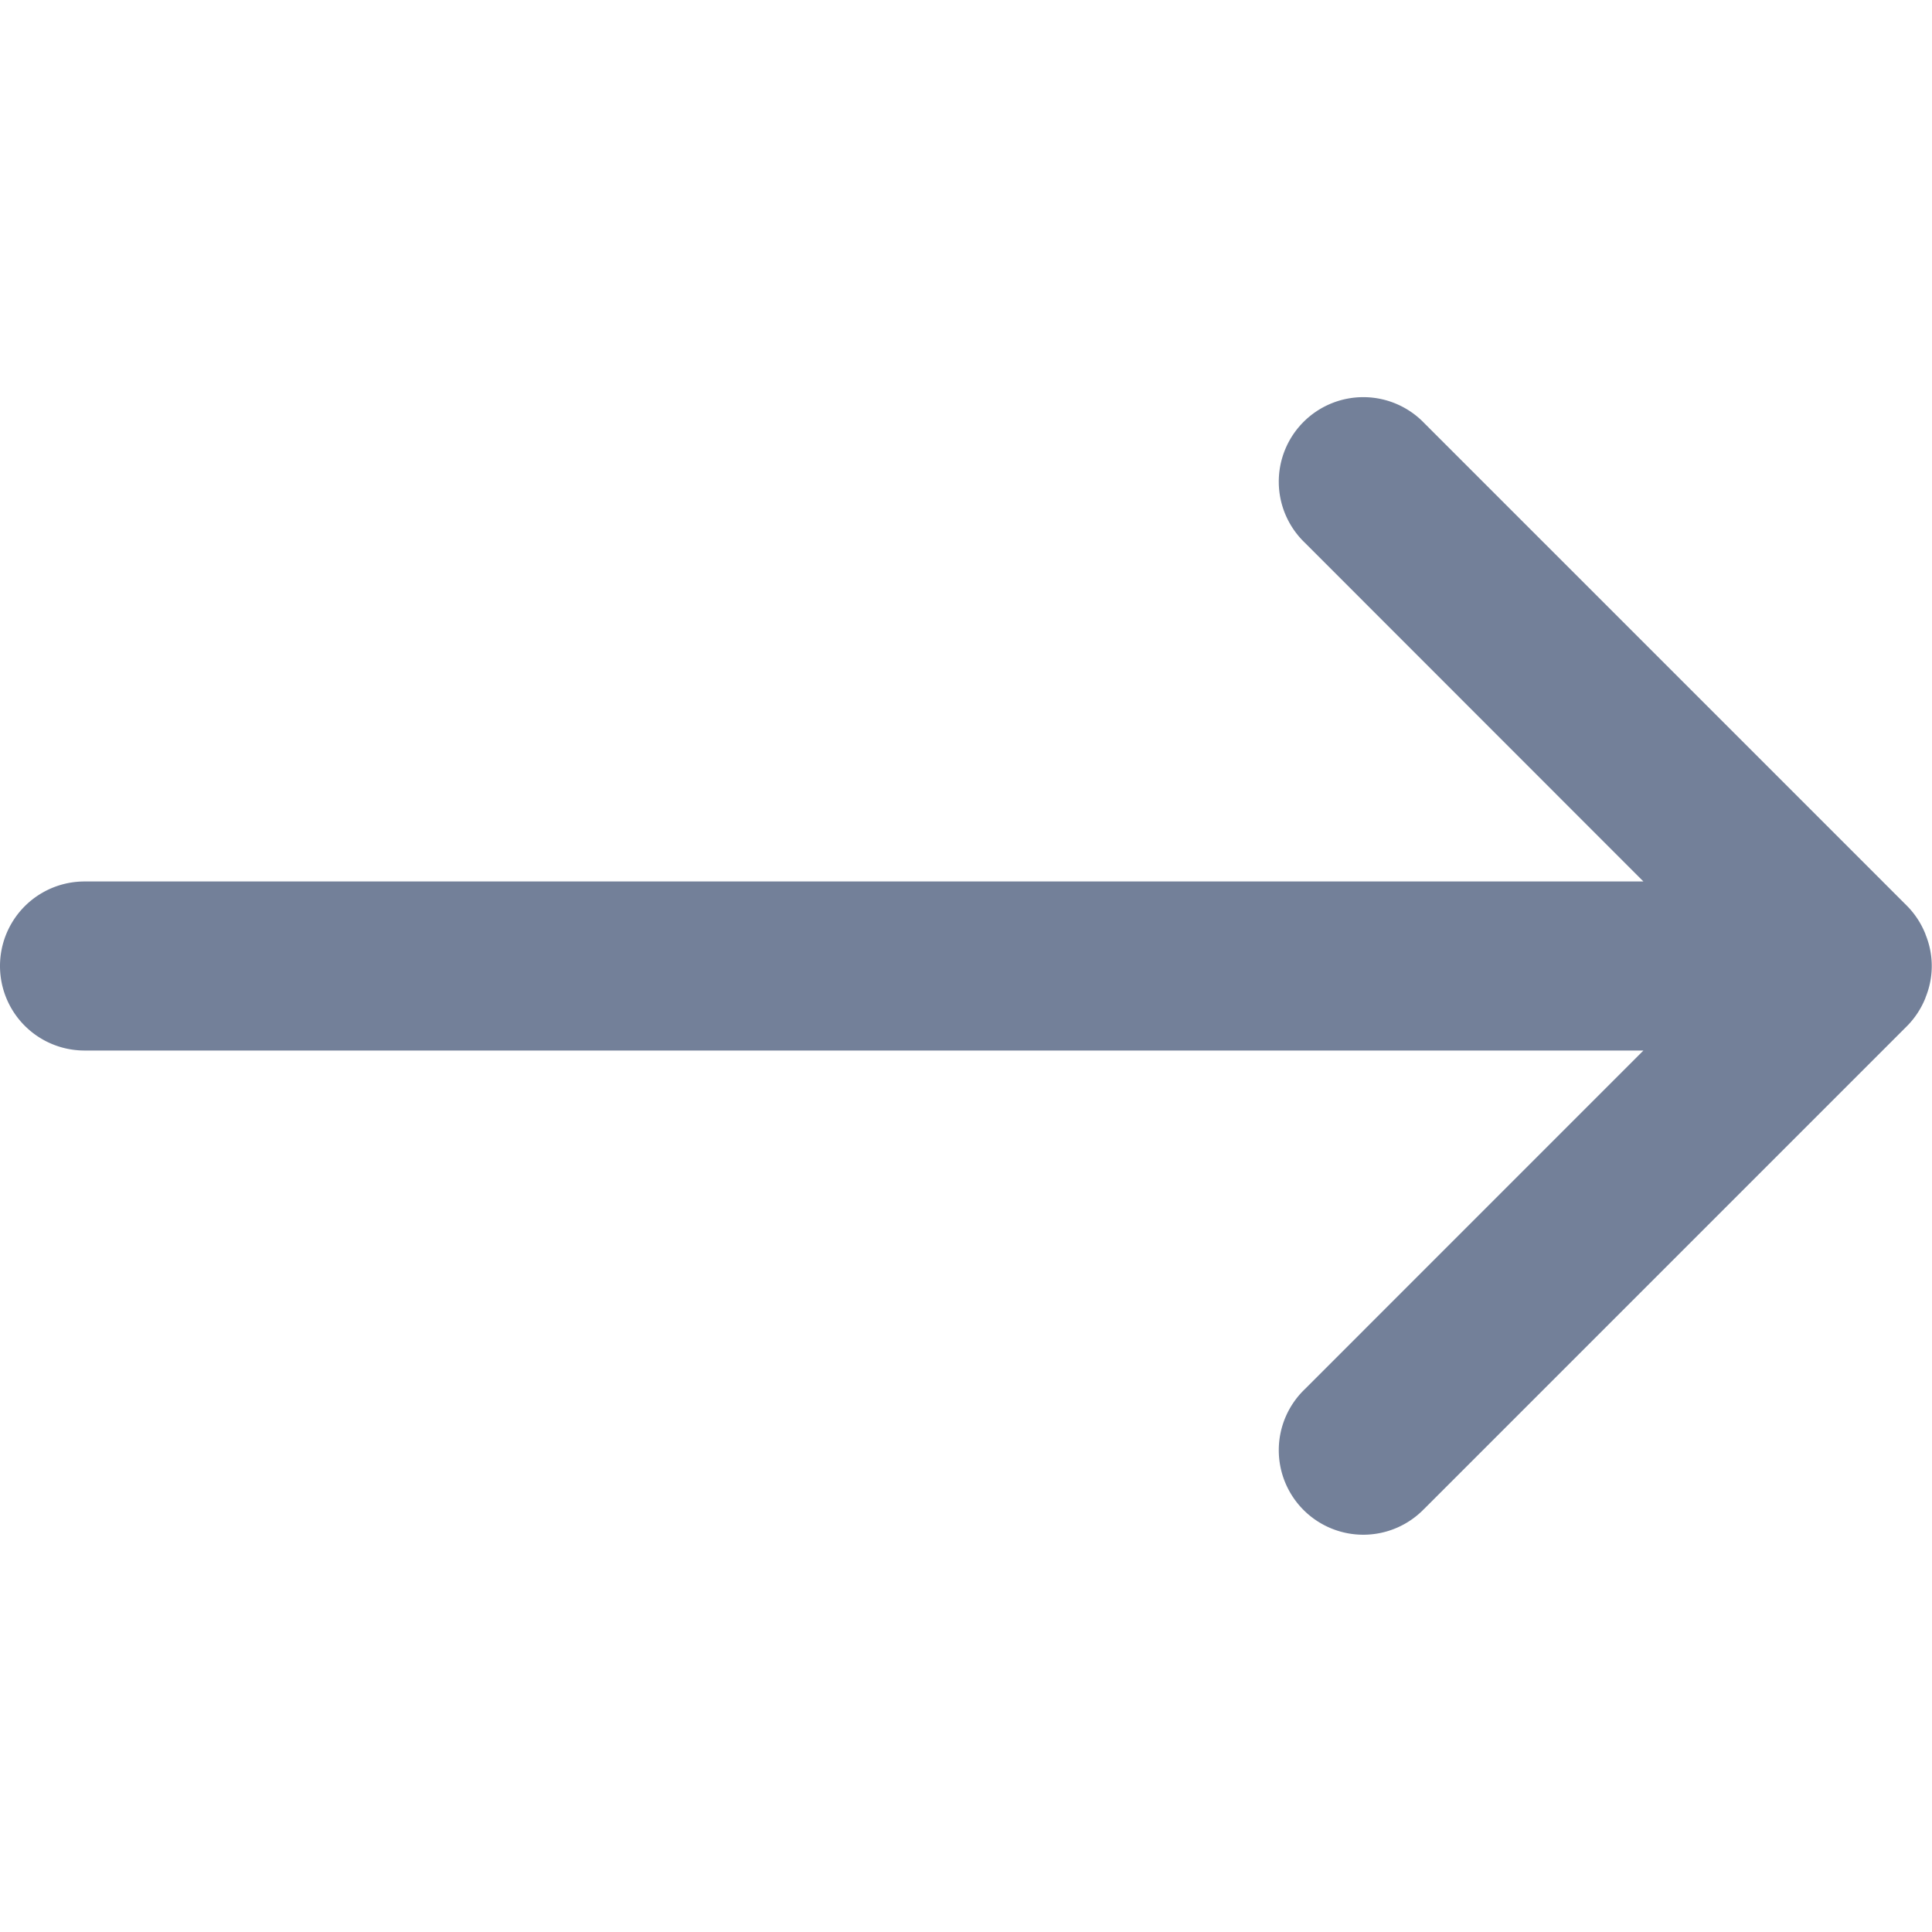 <svg xmlns="http://www.w3.org/2000/svg" width="32" height="32" viewBox="0 0 32 32">
    <path d="m23.59 18.391 8-8a1.4 1.4 0 0 0 .3-.459l.007-.021a1.368 1.368 0 0 0 0-1.022l-.007-.021a1.406 1.406 0 0 0-.3-.46l-8-8a1.4 1.4 0 1 0-1.979 1.98L27.22 8H1.4a1.4 1.4 0 0 0 0 2.8h25.82l-5.609 5.61a1.4 1.4 0 1 0 1.979 1.98" transform="translate(0 6.6)" style="fill:#738099"/>
</svg>
